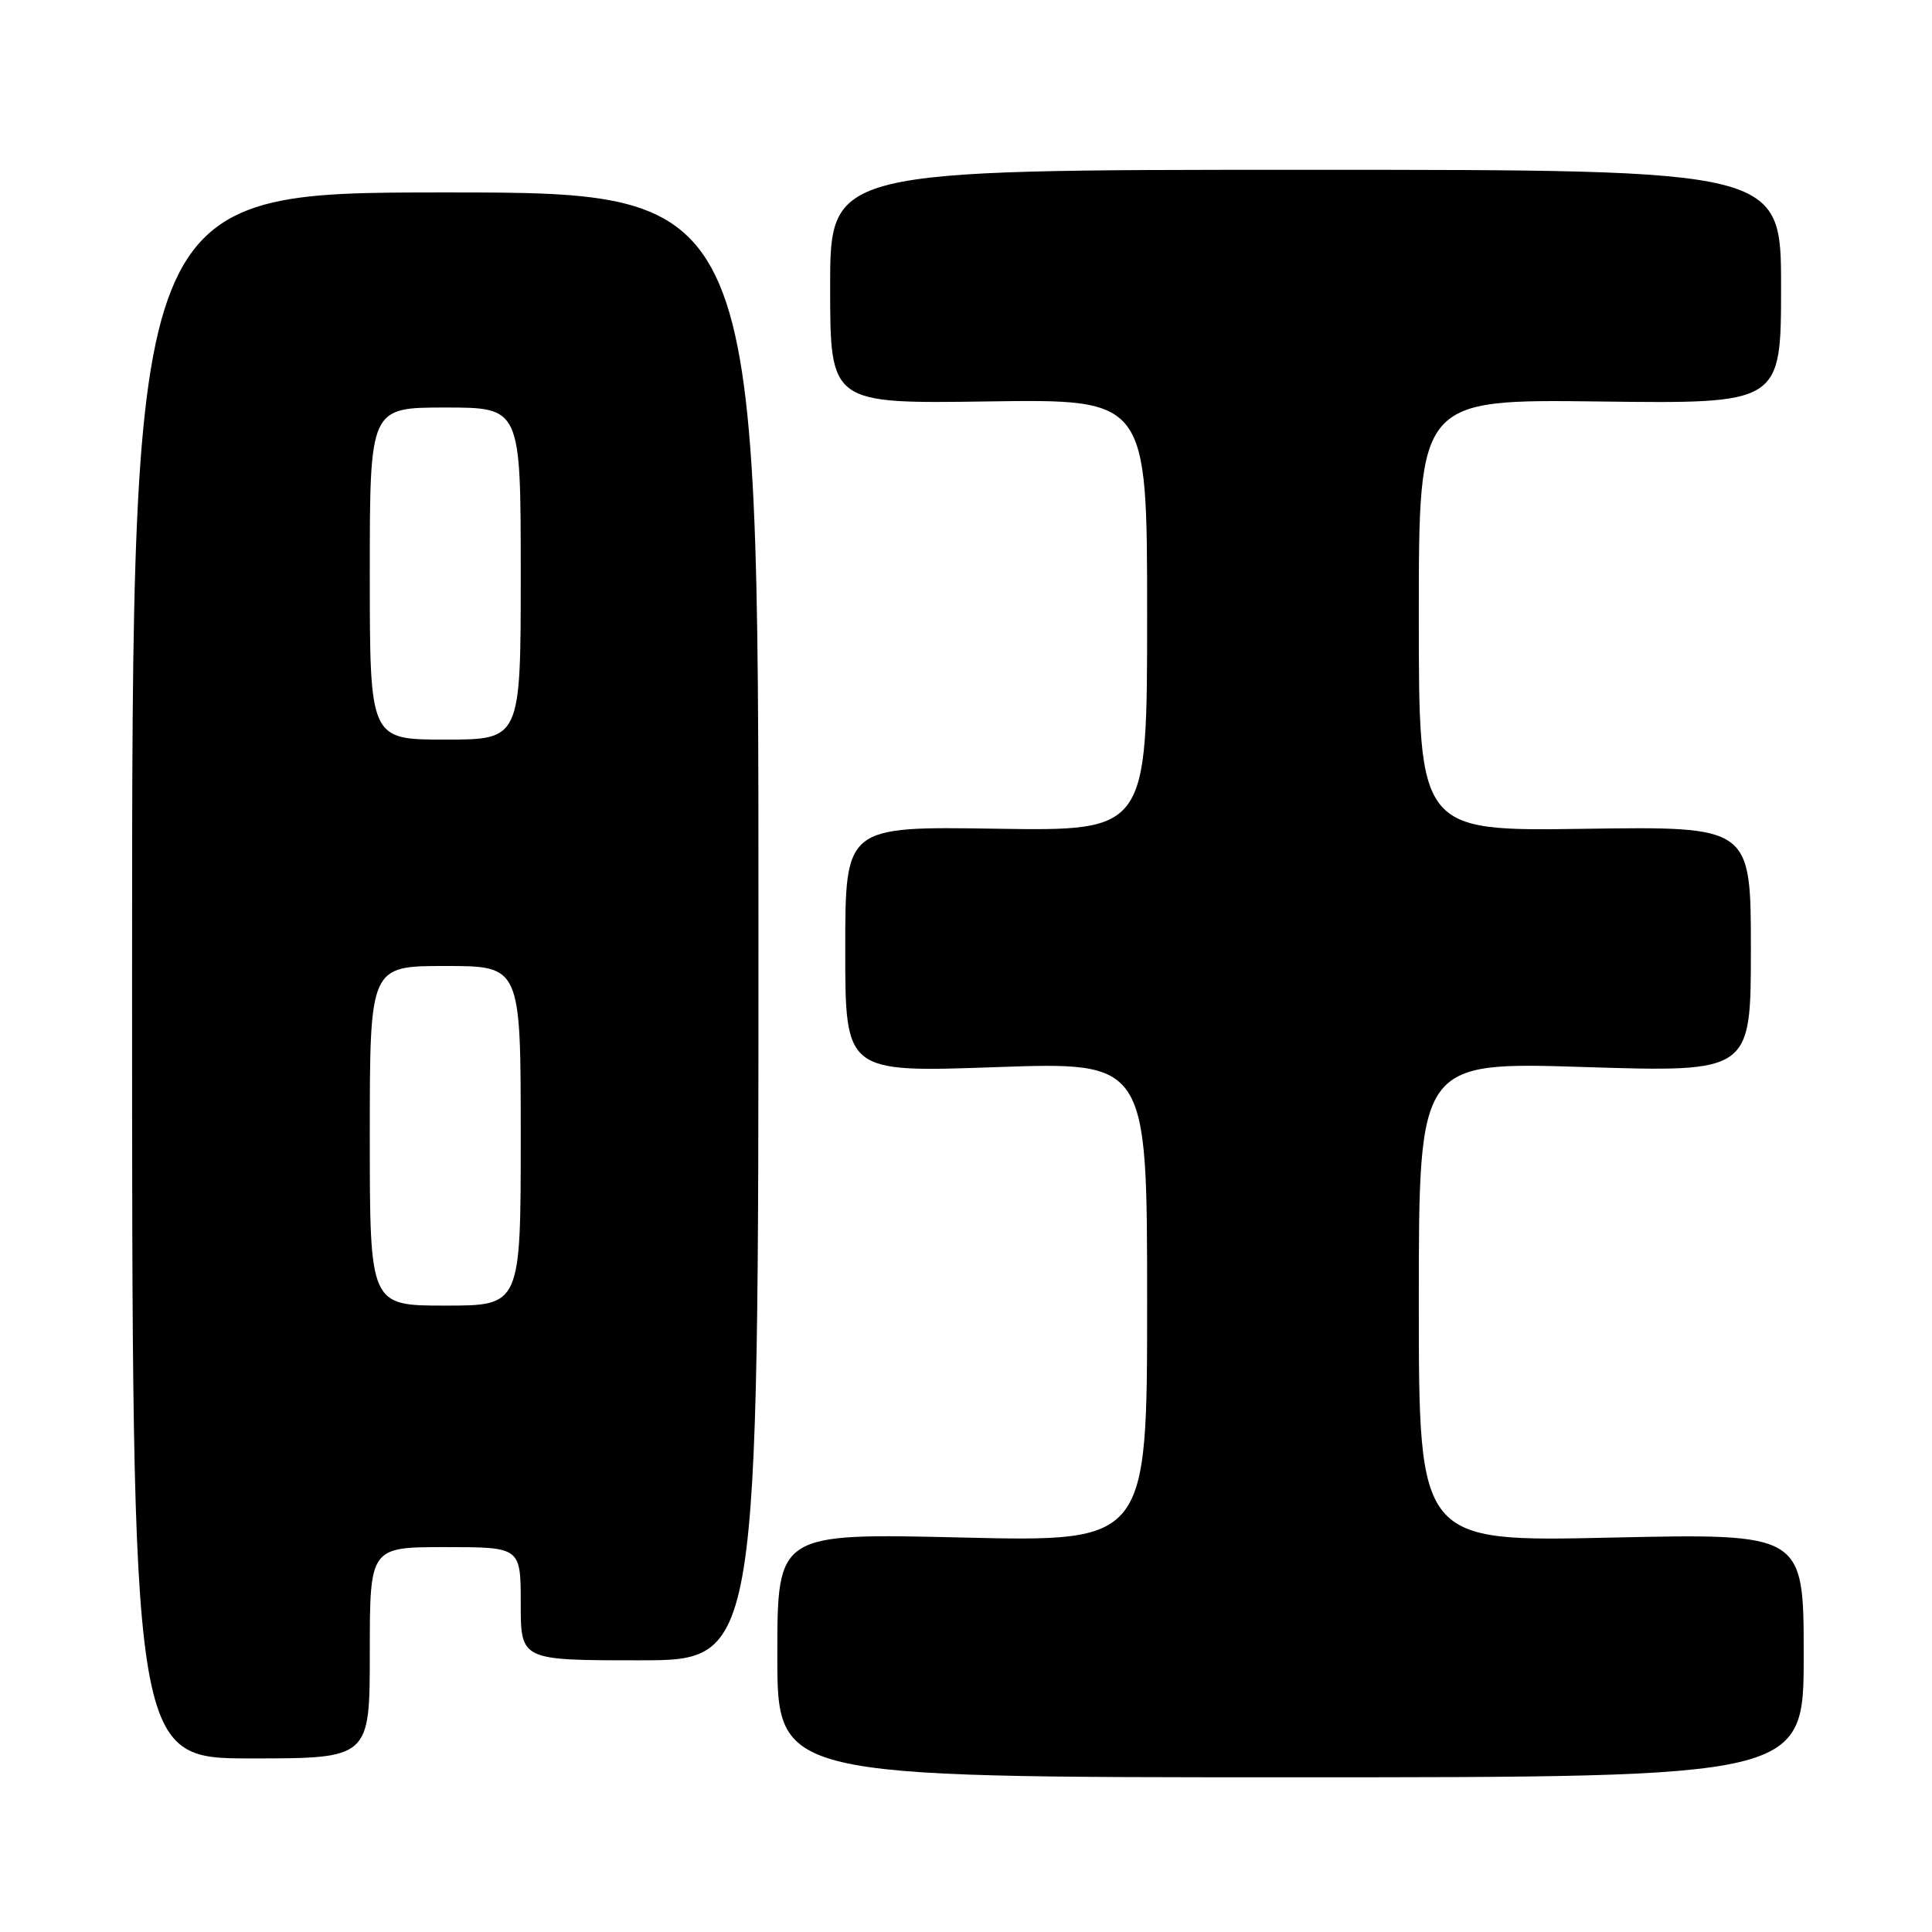 <?xml version="1.0" encoding="UTF-8" standalone="no"?>
<!DOCTYPE svg PUBLIC "-//W3C//DTD SVG 1.1//EN" "http://www.w3.org/Graphics/SVG/1.1/DTD/svg11.dtd" >
<svg xmlns="http://www.w3.org/2000/svg" xmlns:xlink="http://www.w3.org/1999/xlink" version="1.1" viewBox="0 0 256 256">
 <g >
 <path fill="currentColor"
d=" M 239.00 219.34 C 239.00 203.18 239.00 203.18 213.50 203.74 C 188.00 204.31 188.00 204.31 188.00 172.50 C 188.00 140.69 188.00 140.69 210.00 141.39 C 232.00 142.08 232.00 142.08 232.00 125.79 C 232.00 109.50 232.00 109.50 210.00 109.82 C 188.00 110.14 188.00 110.14 188.00 81.52 C 188.00 52.90 188.00 52.90 212.00 53.20 C 236.00 53.50 236.00 53.50 236.00 38.00 C 236.00 22.50 236.00 22.50 173.00 22.50 C 110.00 22.50 110.00 22.50 110.00 38.00 C 110.00 53.50 110.00 53.50 131.00 53.19 C 152.00 52.89 152.00 52.89 152.00 81.50 C 152.00 110.12 152.00 110.12 132.00 109.81 C 112.00 109.50 112.00 109.50 112.00 125.80 C 112.00 142.11 112.00 142.11 132.00 141.40 C 152.00 140.70 152.00 140.70 152.00 172.50 C 152.00 204.31 152.00 204.31 127.50 203.73 C 103.00 203.15 103.00 203.15 103.00 219.33 C 103.00 235.50 103.00 235.50 171.00 235.50 C 239.00 235.50 239.00 235.50 239.00 219.34 Z  M 49.00 219.00 C 49.00 205.00 49.00 205.00 59.00 205.00 C 69.00 205.00 69.00 205.00 69.00 212.50 C 69.00 220.00 69.00 220.00 84.75 220.00 C 100.50 220.00 100.50 220.00 100.50 122.75 C 100.50 25.50 100.50 25.50 59.00 25.50 C 17.50 25.50 17.50 25.50 17.50 129.25 C 17.50 233.00 17.50 233.00 33.25 233.00 C 49.00 233.00 49.00 233.00 49.00 219.00 Z  M 49.00 150.50 C 49.00 128.00 49.00 128.00 59.00 128.00 C 69.00 128.00 69.00 128.00 69.00 150.50 C 69.00 173.00 69.00 173.00 59.00 173.00 C 49.00 173.00 49.00 173.00 49.00 150.50 Z  M 49.00 76.00 C 49.00 54.00 49.00 54.00 59.00 54.00 C 69.00 54.00 69.00 54.00 69.00 76.00 C 69.00 98.00 69.00 98.00 59.00 98.00 C 49.00 98.00 49.00 98.00 49.00 76.00 Z "/>
</g>
</svg>